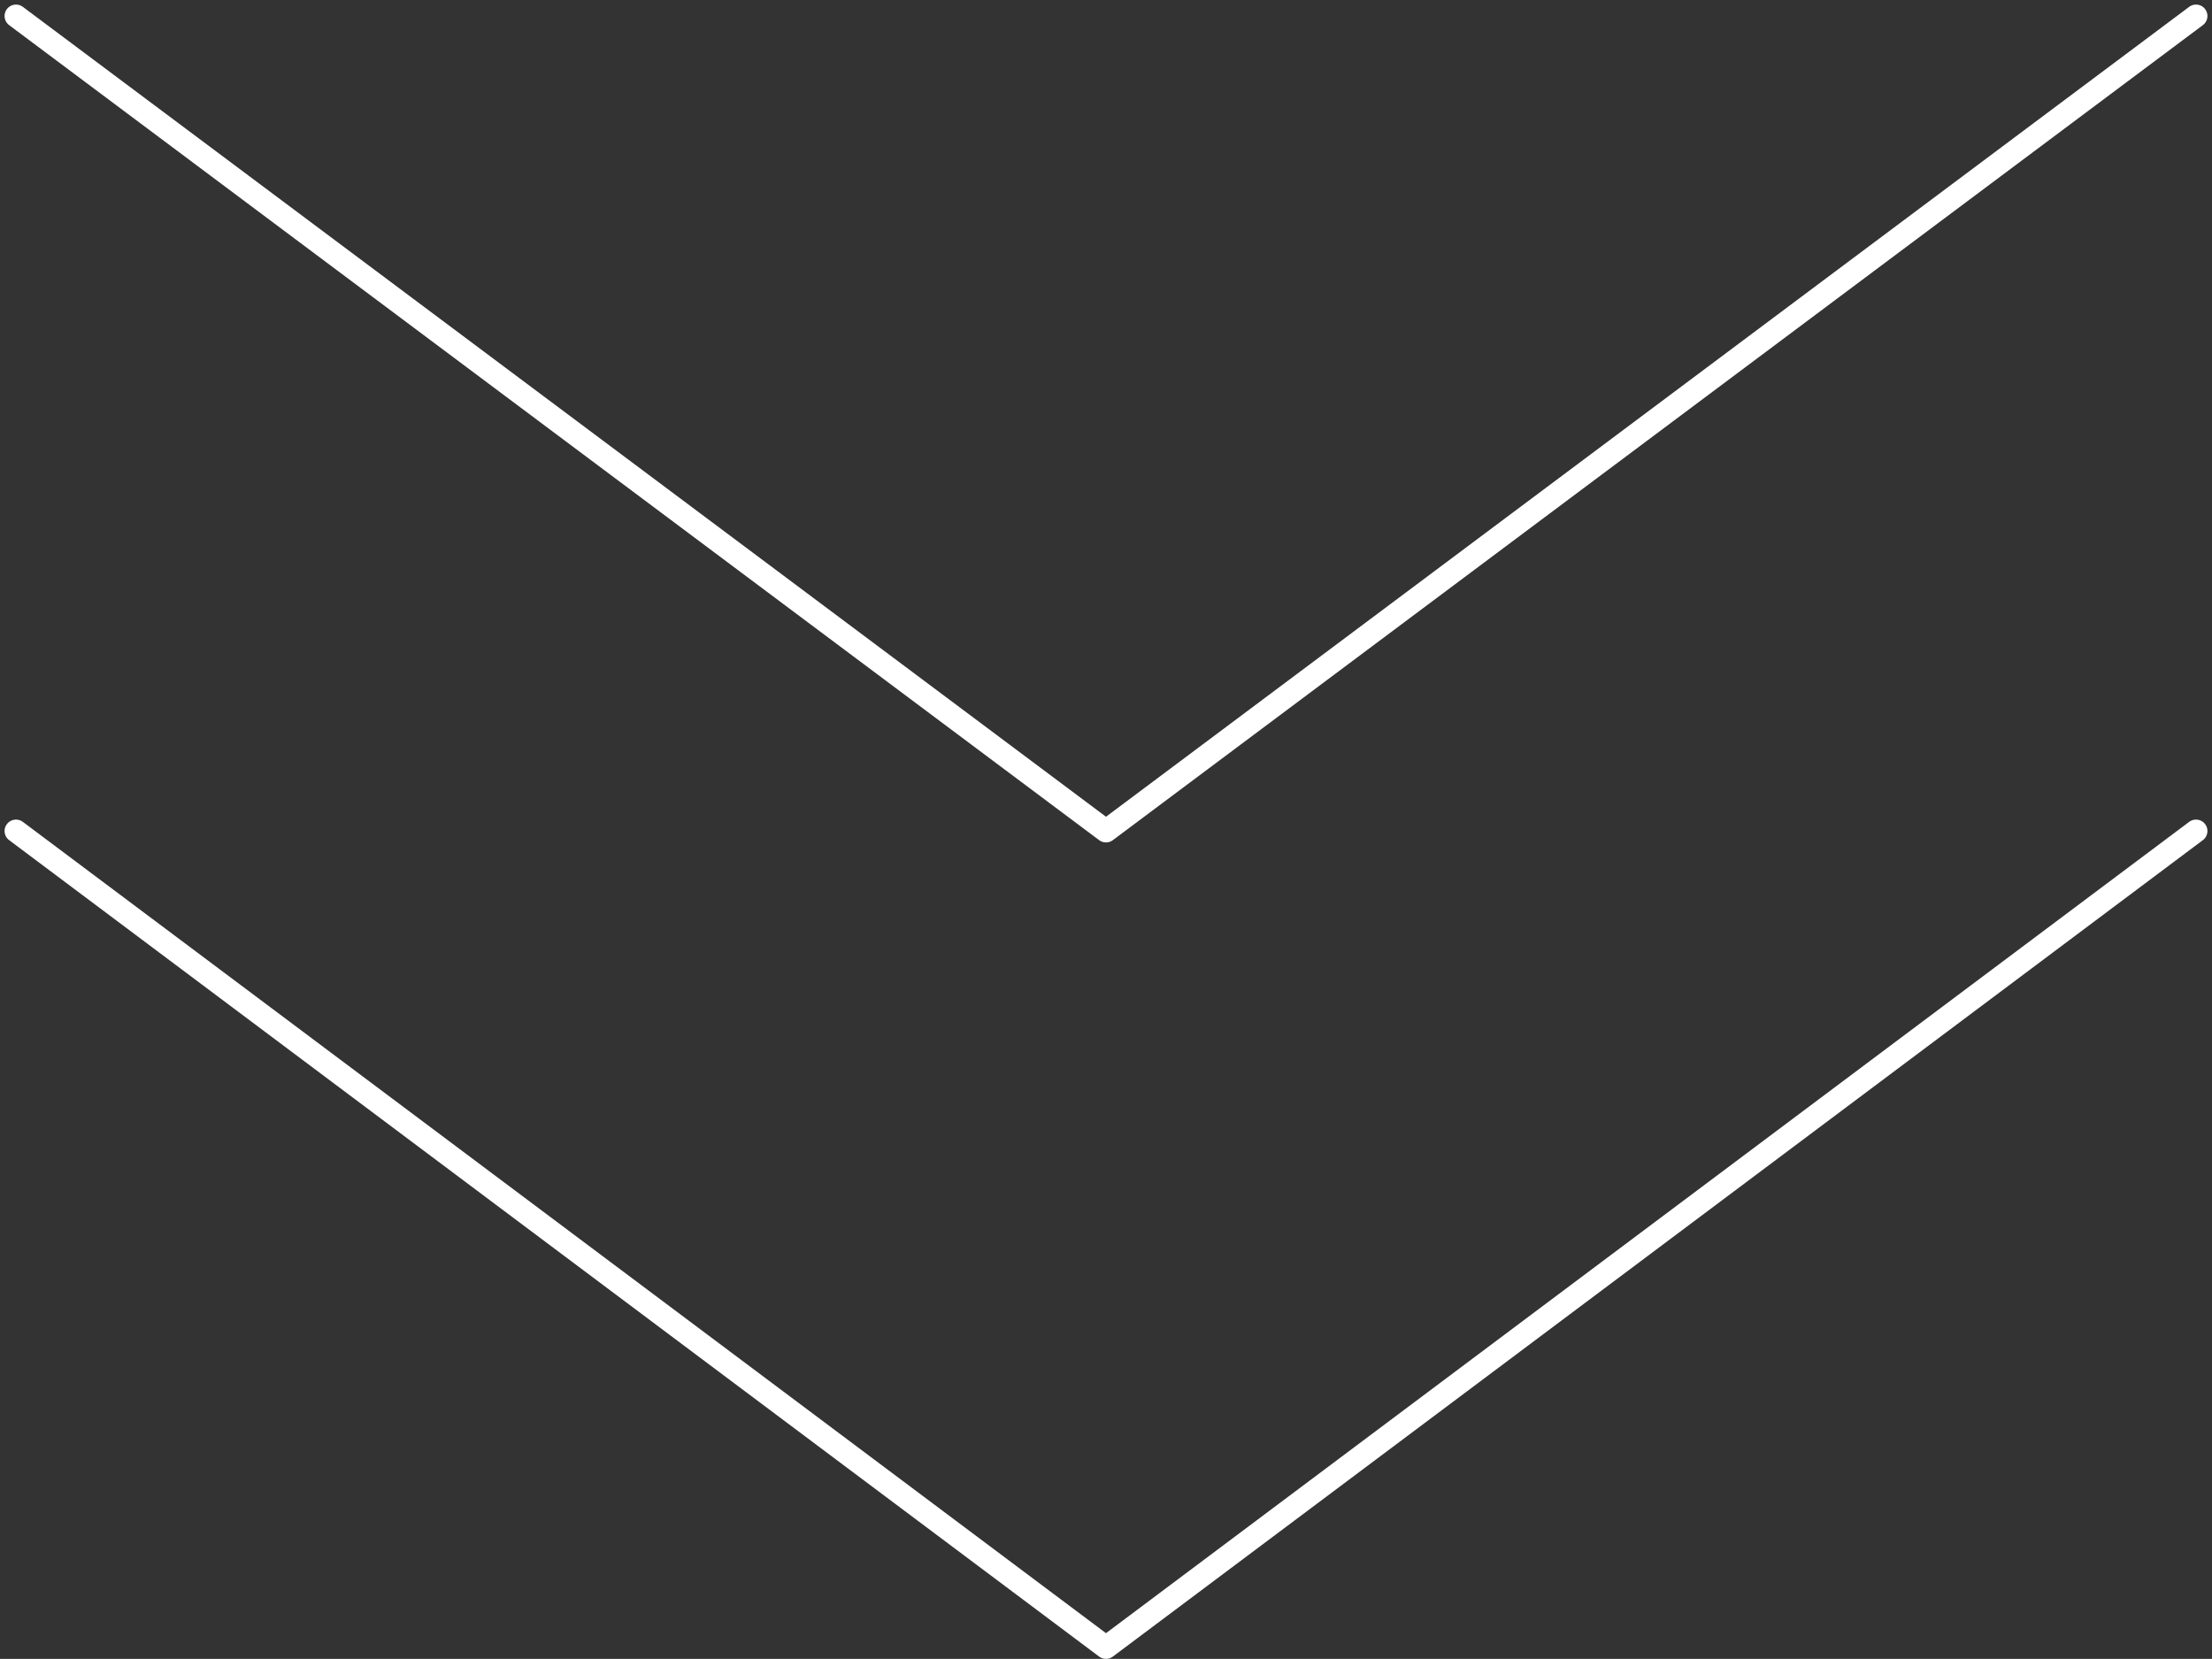 <svg xmlns="http://www.w3.org/2000/svg" width="290.473" height="217.837" viewBox="0 0 290.473 217.837">
  <rect x="0" y="0" width="290.473" height="217.837" fill="#333333" stroke="none"/>
  <g id="Group_30" data-name="Group 30" transform="translate(1.6 1.6)">
    <path id="Path_8" data-name="Path 8" d="M286.773.5,143.636,107.525.5.5" transform="translate(0 0)" fill="none" stroke="#fff" stroke-linecap="round" stroke-linejoin="round" stroke-width="3"/>
    <path id="Path_9" data-name="Path 9" d="M286.773,6.22,143.636,113.432.5,6.22" transform="translate(0 101.305)" fill="none" stroke="#fff" stroke-linecap="round" stroke-linejoin="round" stroke-width="3"/>
  </g>
</svg>
